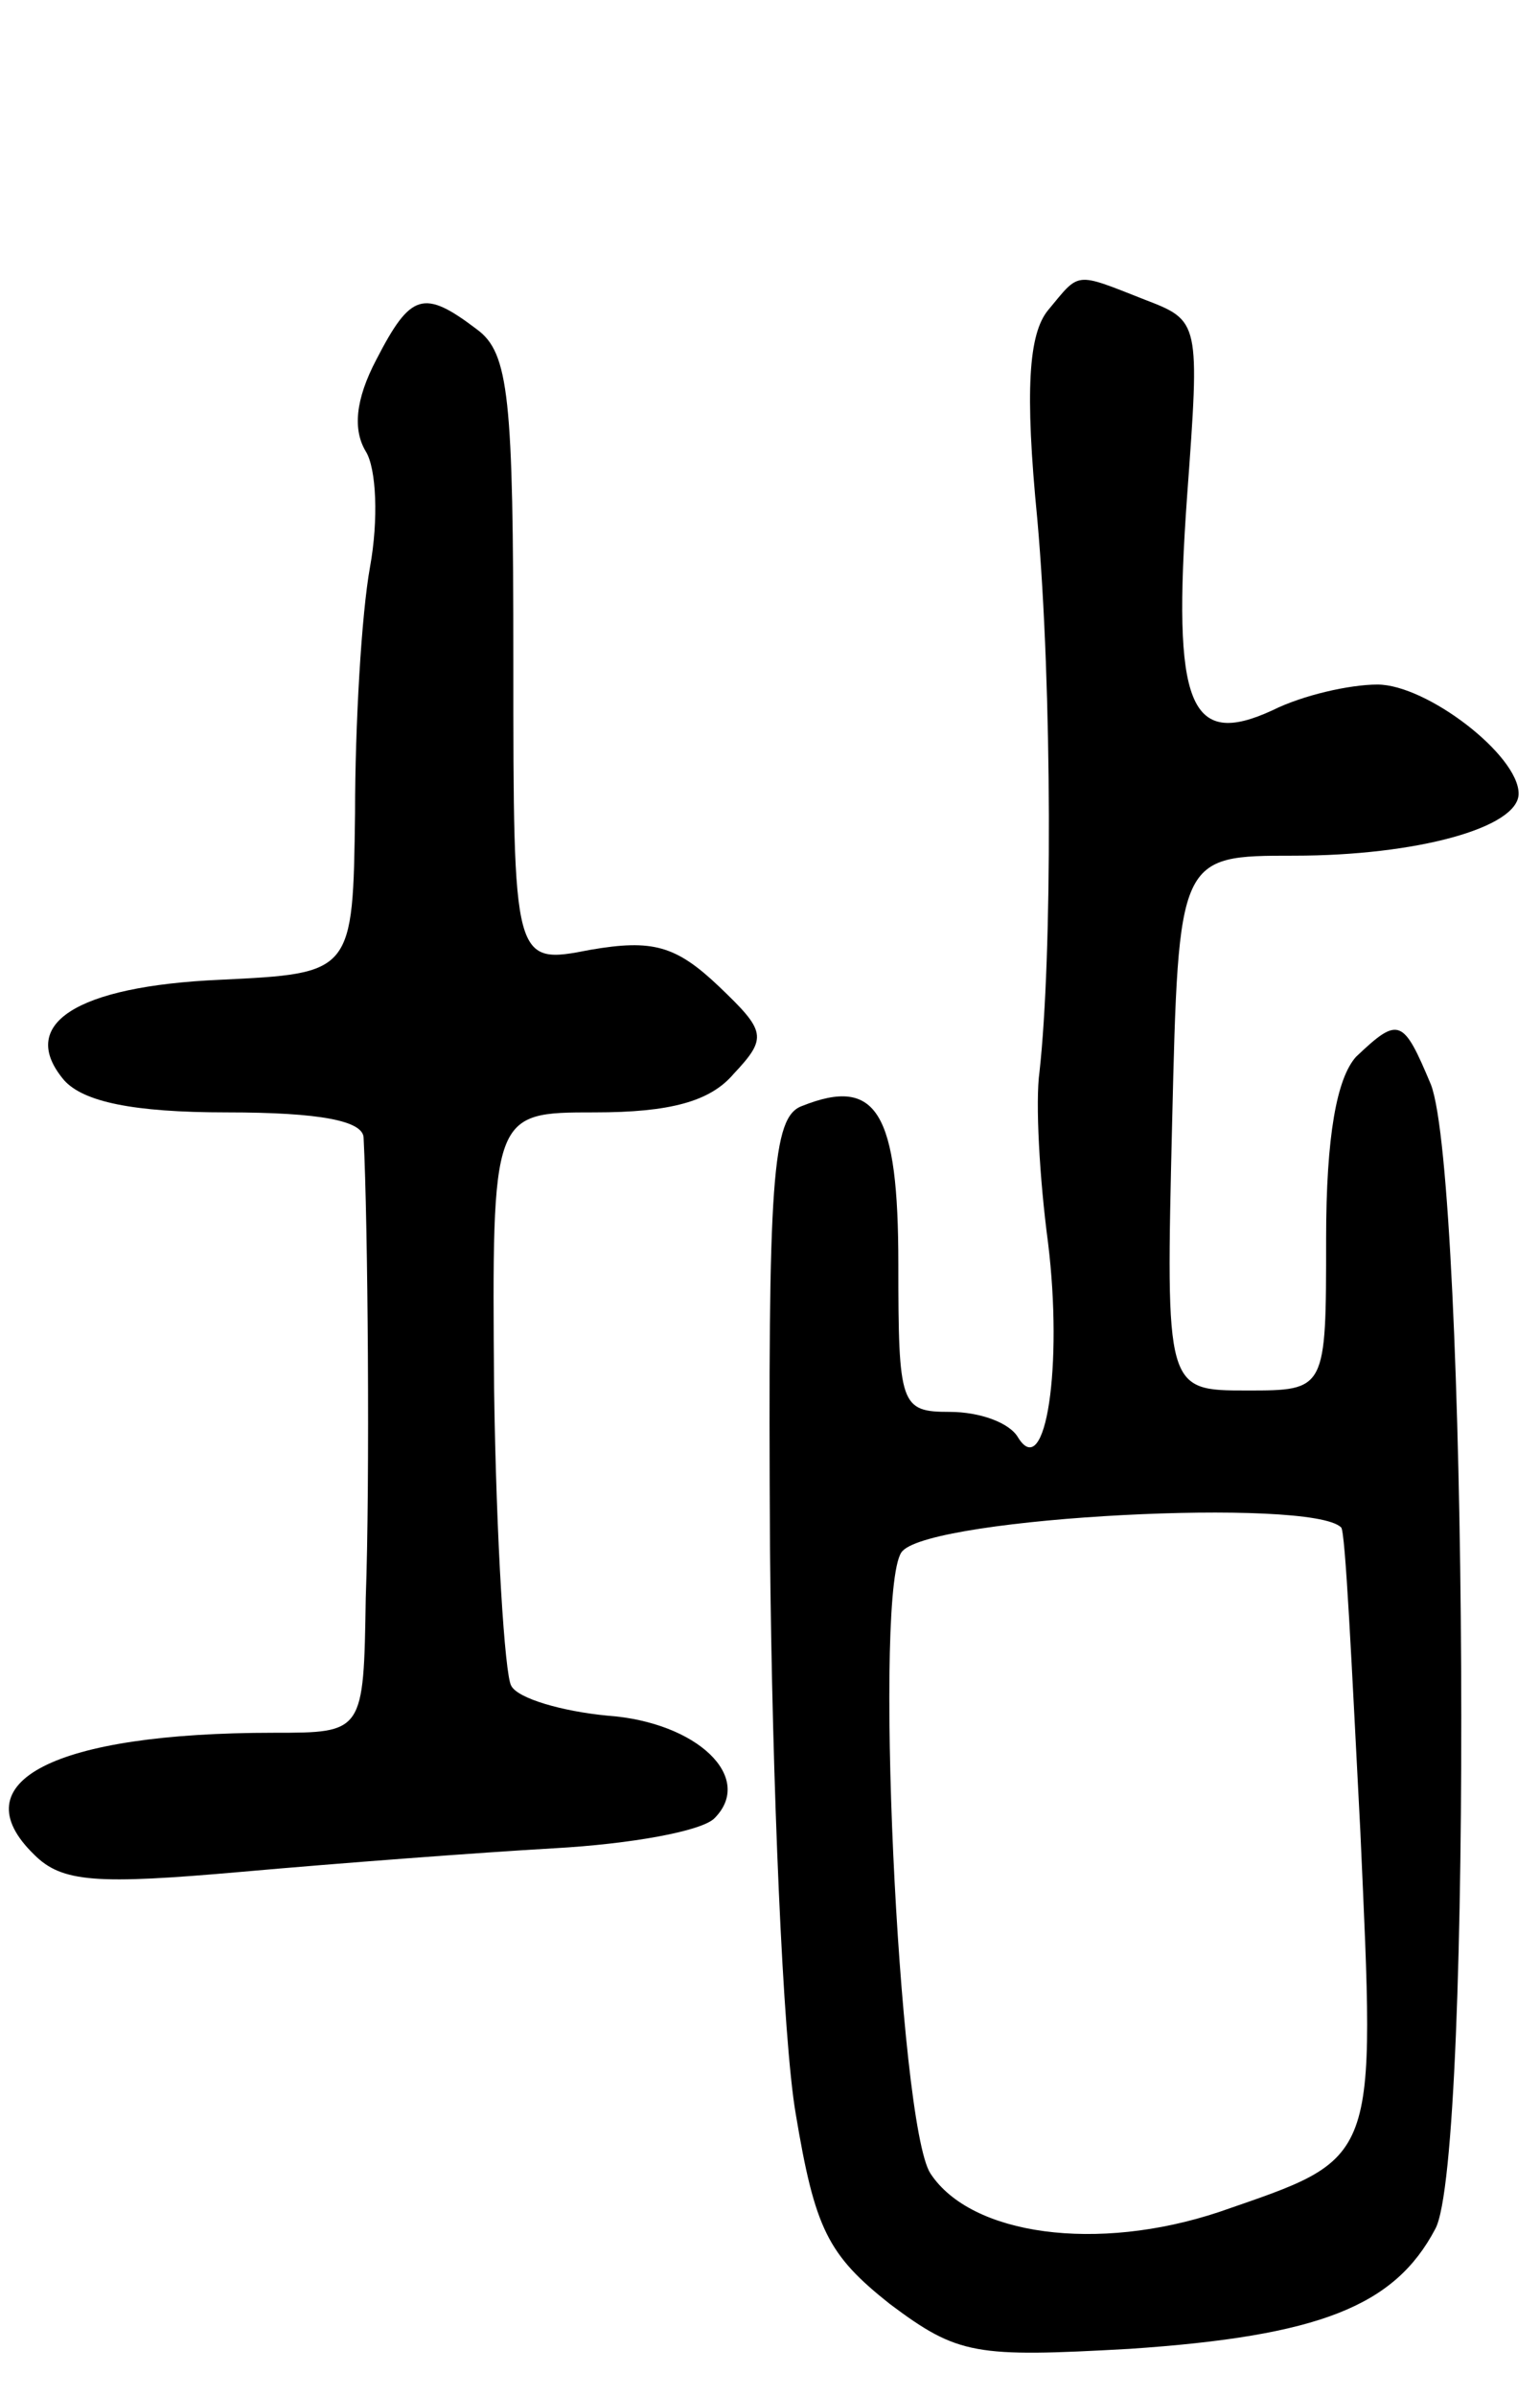 <svg version="1.0" xmlns="http://www.w3.org/2000/svg"
 width="72pt" height="112pt" viewBox="0 0 72 112"
 preserveAspectRatio="xMidYMid meet">
<g transform="translate(0,112) scale(0.1,-0.1)"
fill="#000000" stroke="none">
<path d="M490 975 c-9 -11 -11 -37 -5 -98 7 -79 7 -204 1 -258 -2 -14 0 -50 4
-80 7 -57 -1 -112 -14 -91 -4 7 -18 12 -32 12 -23 0 -24 3 -24 69 0 71 -10 88
-45 74 -14 -5 -16 -34 -15 -207 1 -110 6 -229 12 -264 9 -54 15 -66 44 -89 32
-24 40 -25 112 -21 89 6 124 20 143 56 18 32 15 491 -2 535 -13 31 -15 32 -35
13 -9 -10 -14 -37 -14 -85 0 -71 0 -71 -37 -71 -38 0 -38 0 -35 125 3 125 3
125 57 125 57 0 105 13 105 29 0 18 -43 51 -66 51 -13 0 -35 -5 -49 -12 -39
-18 -47 2 -40 100 6 82 6 82 -20 92 -33 13 -30 13 -45 -5z m137 -569 c2 -1 5
-65 9 -142 7 -157 9 -152 -66 -178 -57 -19 -116 -11 -135 18 -15 23 -27 278
-13 291 15 16 191 25 205 11z"/>
<path d="M176 952 c-10 -19 -11 -33 -5 -43 5 -8 6 -32 2 -54 -4 -22 -7 -74 -7
-115 -1 -75 -1 -75 -63 -78 -68 -3 -95 -21 -73 -47 9 -10 32 -15 76 -15 44 0
64 -4 64 -12 2 -39 3 -161 1 -215 -1 -63 -1 -63 -43 -63 -103 0 -147 -23 -112
-57 13 -13 29 -14 97 -8 45 4 111 9 146 11 36 2 69 8 75 14 19 19 -8 45 -50
48 -21 2 -42 8 -45 14 -3 5 -7 68 -8 139 -1 129 -1 129 47 129 35 0 54 5 65
18 16 17 15 20 -7 41 -20 19 -31 22 -60 17 -36 -7 -36 -7 -36 135 0 123 -2
144 -17 155 -25 19 -31 17 -47 -14z"/>
</g>
</svg>
